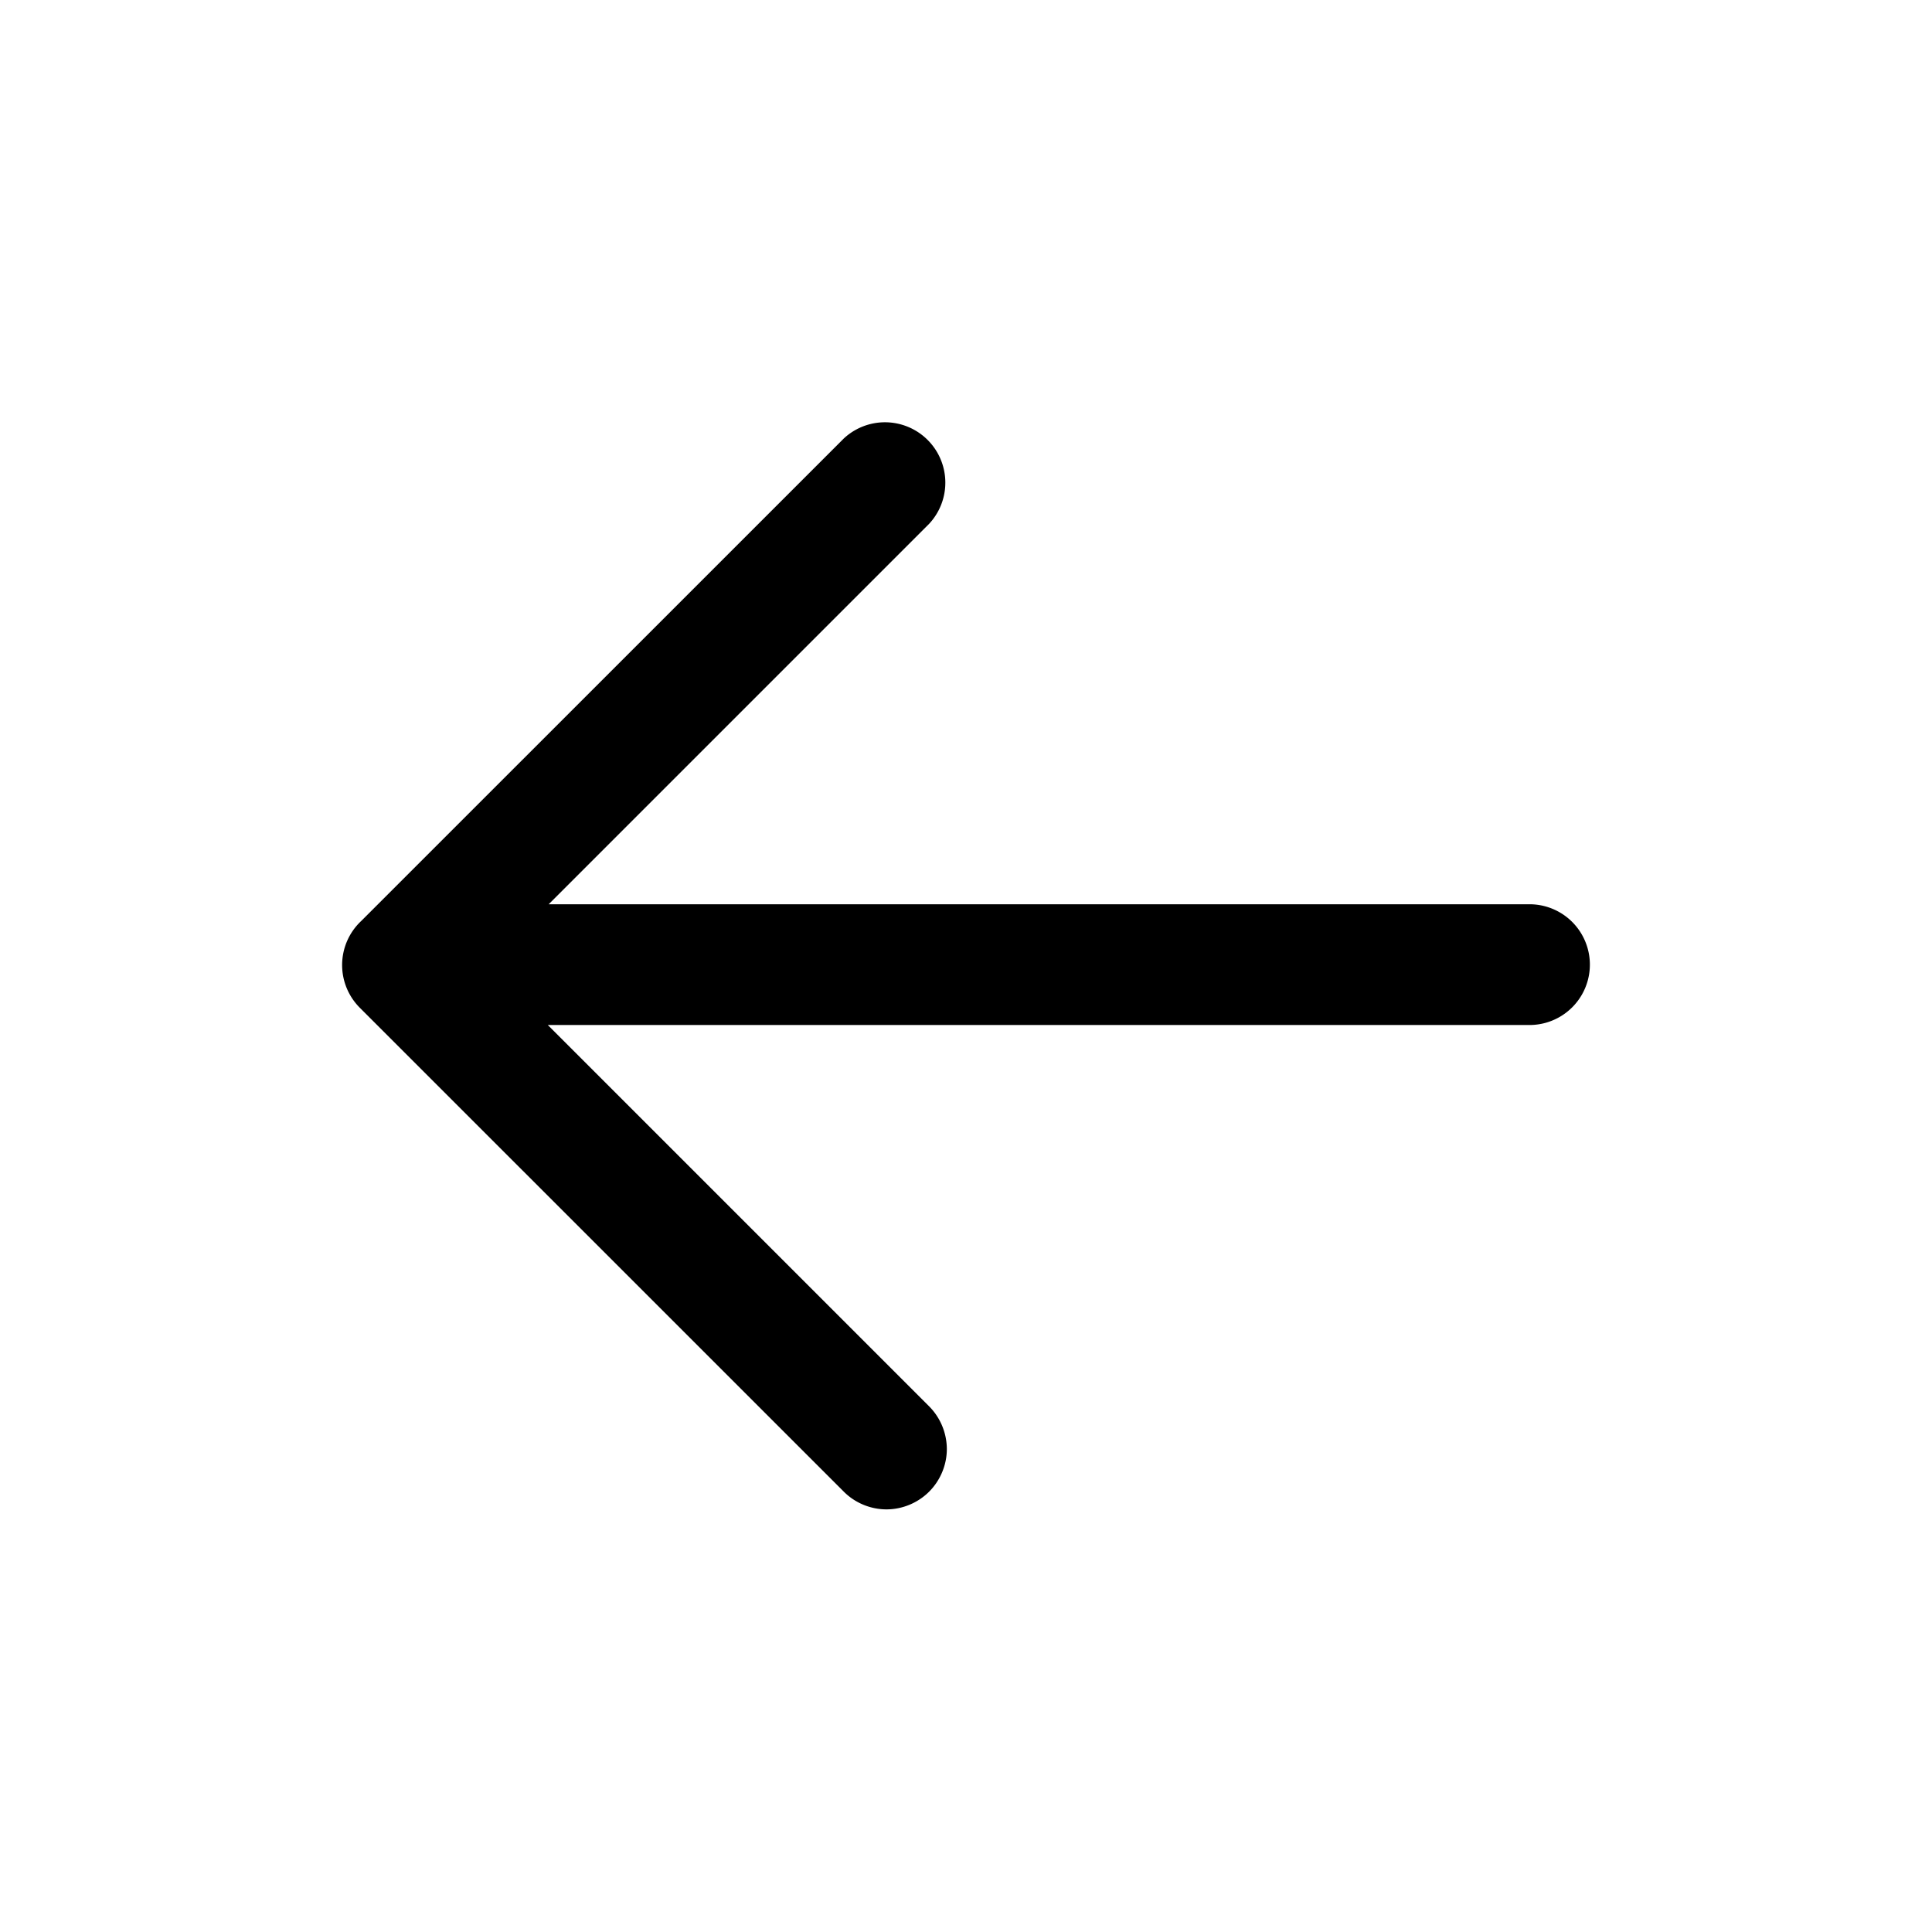 <svg xmlns="http://www.w3.org/2000/svg" viewBox="0 0 24 24"><path d="M19 11.233H6.816l4.726-4.726a.75.75 0 00-1.06-1.06L4.488 11.44a.75.75 0 00-.238.543v.006c0 .199.08.39.22.53l6.012 6.011c.139.14.333.22.53.22s.39-.08.53-.22.22-.333.22-.53a.757.757 0 00-.22-.53l-4.737-4.737H19a.75.75 0 000-1.5z"/></svg>